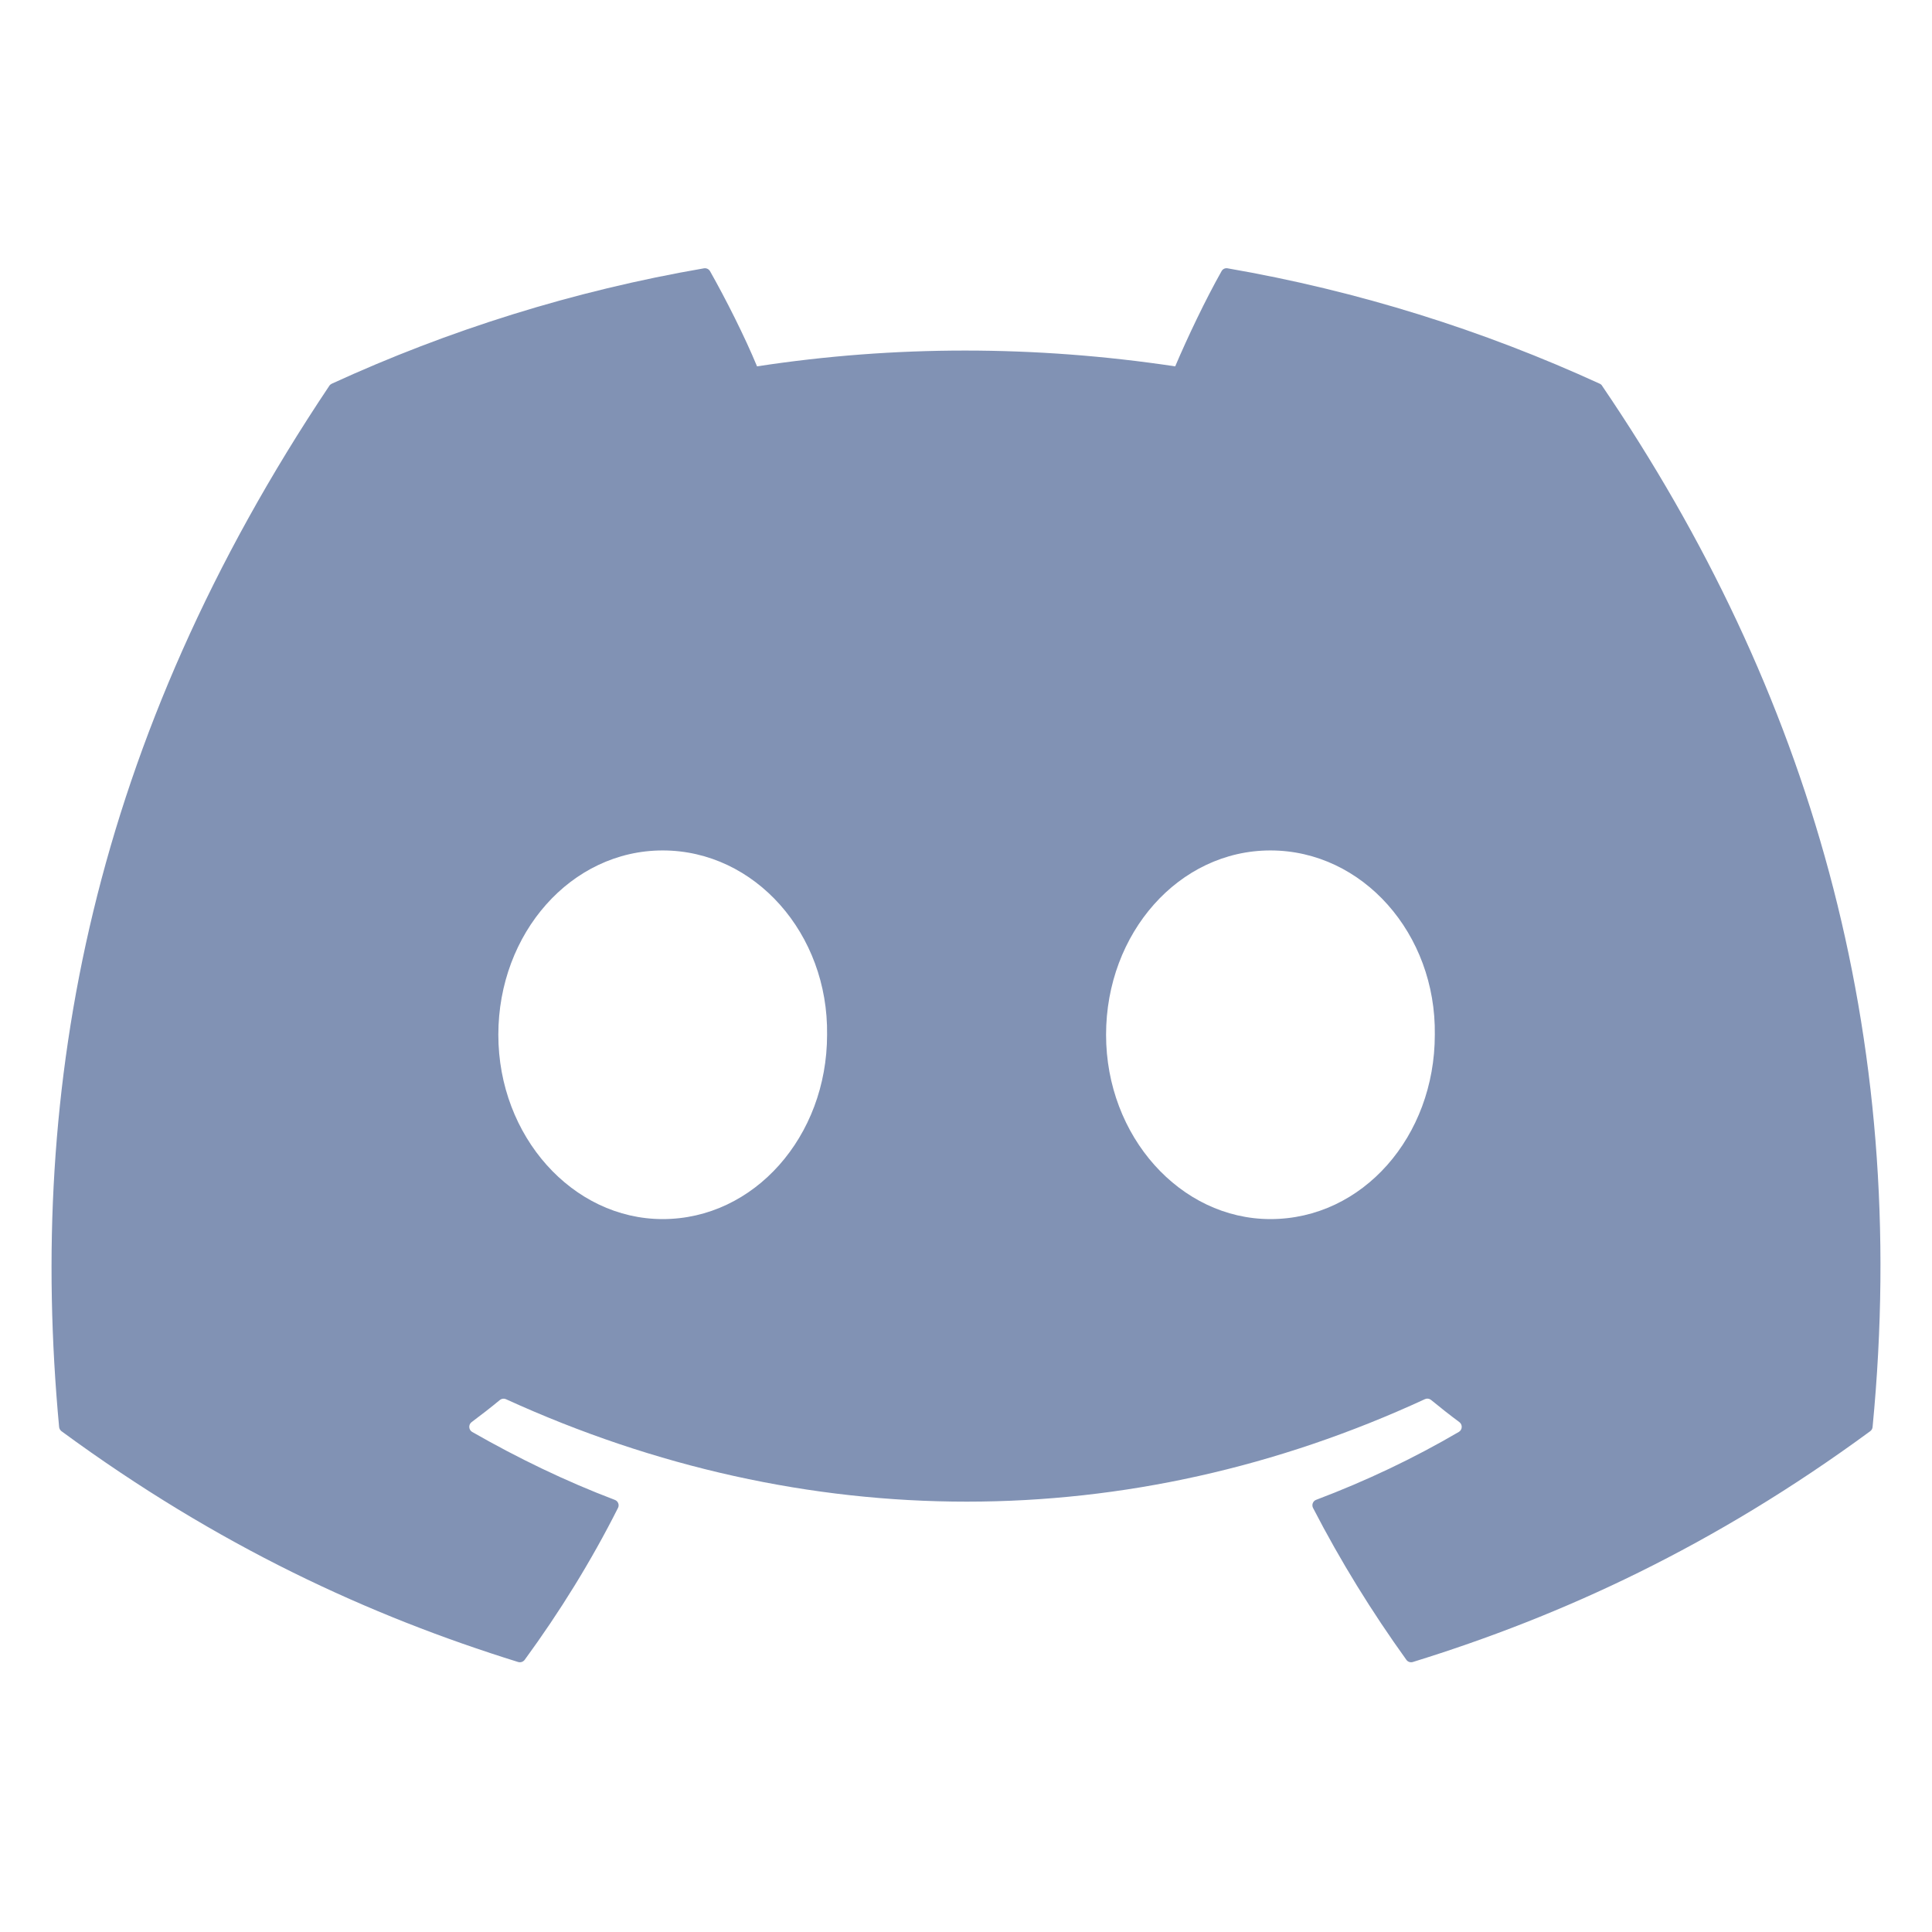 <svg width="32" height="32" viewBox="0 0 32 32" fill="none" xmlns="http://www.w3.org/2000/svg">
<path d="M26.498 6.356C24.567 5.471 22.497 4.818 20.332 4.444C20.292 4.437 20.253 4.455 20.233 4.491C19.966 4.964 19.672 5.582 19.465 6.068C17.137 5.719 14.82 5.719 12.539 6.068C12.333 5.571 12.027 4.964 11.76 4.491C11.739 4.456 11.7 4.438 11.661 4.444C9.497 4.817 7.426 5.469 5.494 6.356C5.478 6.364 5.463 6.376 5.454 6.391C1.527 12.259 0.451 17.982 0.979 23.634C0.981 23.661 0.996 23.688 1.018 23.705C3.609 25.608 6.119 26.763 8.582 27.528C8.622 27.54 8.663 27.526 8.689 27.494C9.271 26.698 9.791 25.859 10.236 24.976C10.262 24.925 10.237 24.863 10.184 24.843C9.36 24.53 8.575 24.149 7.82 23.717C7.761 23.682 7.756 23.596 7.811 23.555C7.97 23.436 8.129 23.313 8.28 23.188C8.308 23.165 8.346 23.16 8.378 23.174C13.336 25.438 18.703 25.438 23.602 23.174C23.635 23.159 23.673 23.164 23.701 23.186C23.853 23.311 24.012 23.436 24.172 23.555C24.227 23.596 24.223 23.682 24.163 23.717C23.409 24.158 22.624 24.53 21.799 24.842C21.746 24.862 21.722 24.925 21.748 24.976C22.203 25.858 22.722 26.697 23.294 27.492C23.318 27.526 23.361 27.54 23.401 27.528C25.876 26.763 28.386 25.608 30.977 23.705C31 23.688 31.014 23.663 31.016 23.635C31.648 17.101 29.958 11.424 26.537 6.392C26.529 6.376 26.515 6.364 26.498 6.356ZM10.976 20.192C9.484 20.192 8.254 18.822 8.254 17.139C8.254 15.456 9.46 14.086 10.976 14.086C12.505 14.086 13.723 15.468 13.699 17.139C13.699 18.822 12.493 20.192 10.976 20.192ZM21.042 20.192C19.55 20.192 18.32 18.822 18.32 17.139C18.32 15.456 19.526 14.086 21.042 14.086C22.571 14.086 23.789 15.468 23.765 17.139C23.765 18.822 22.571 20.192 21.042 20.192Z" fill="#8192B4"/>
</svg>
